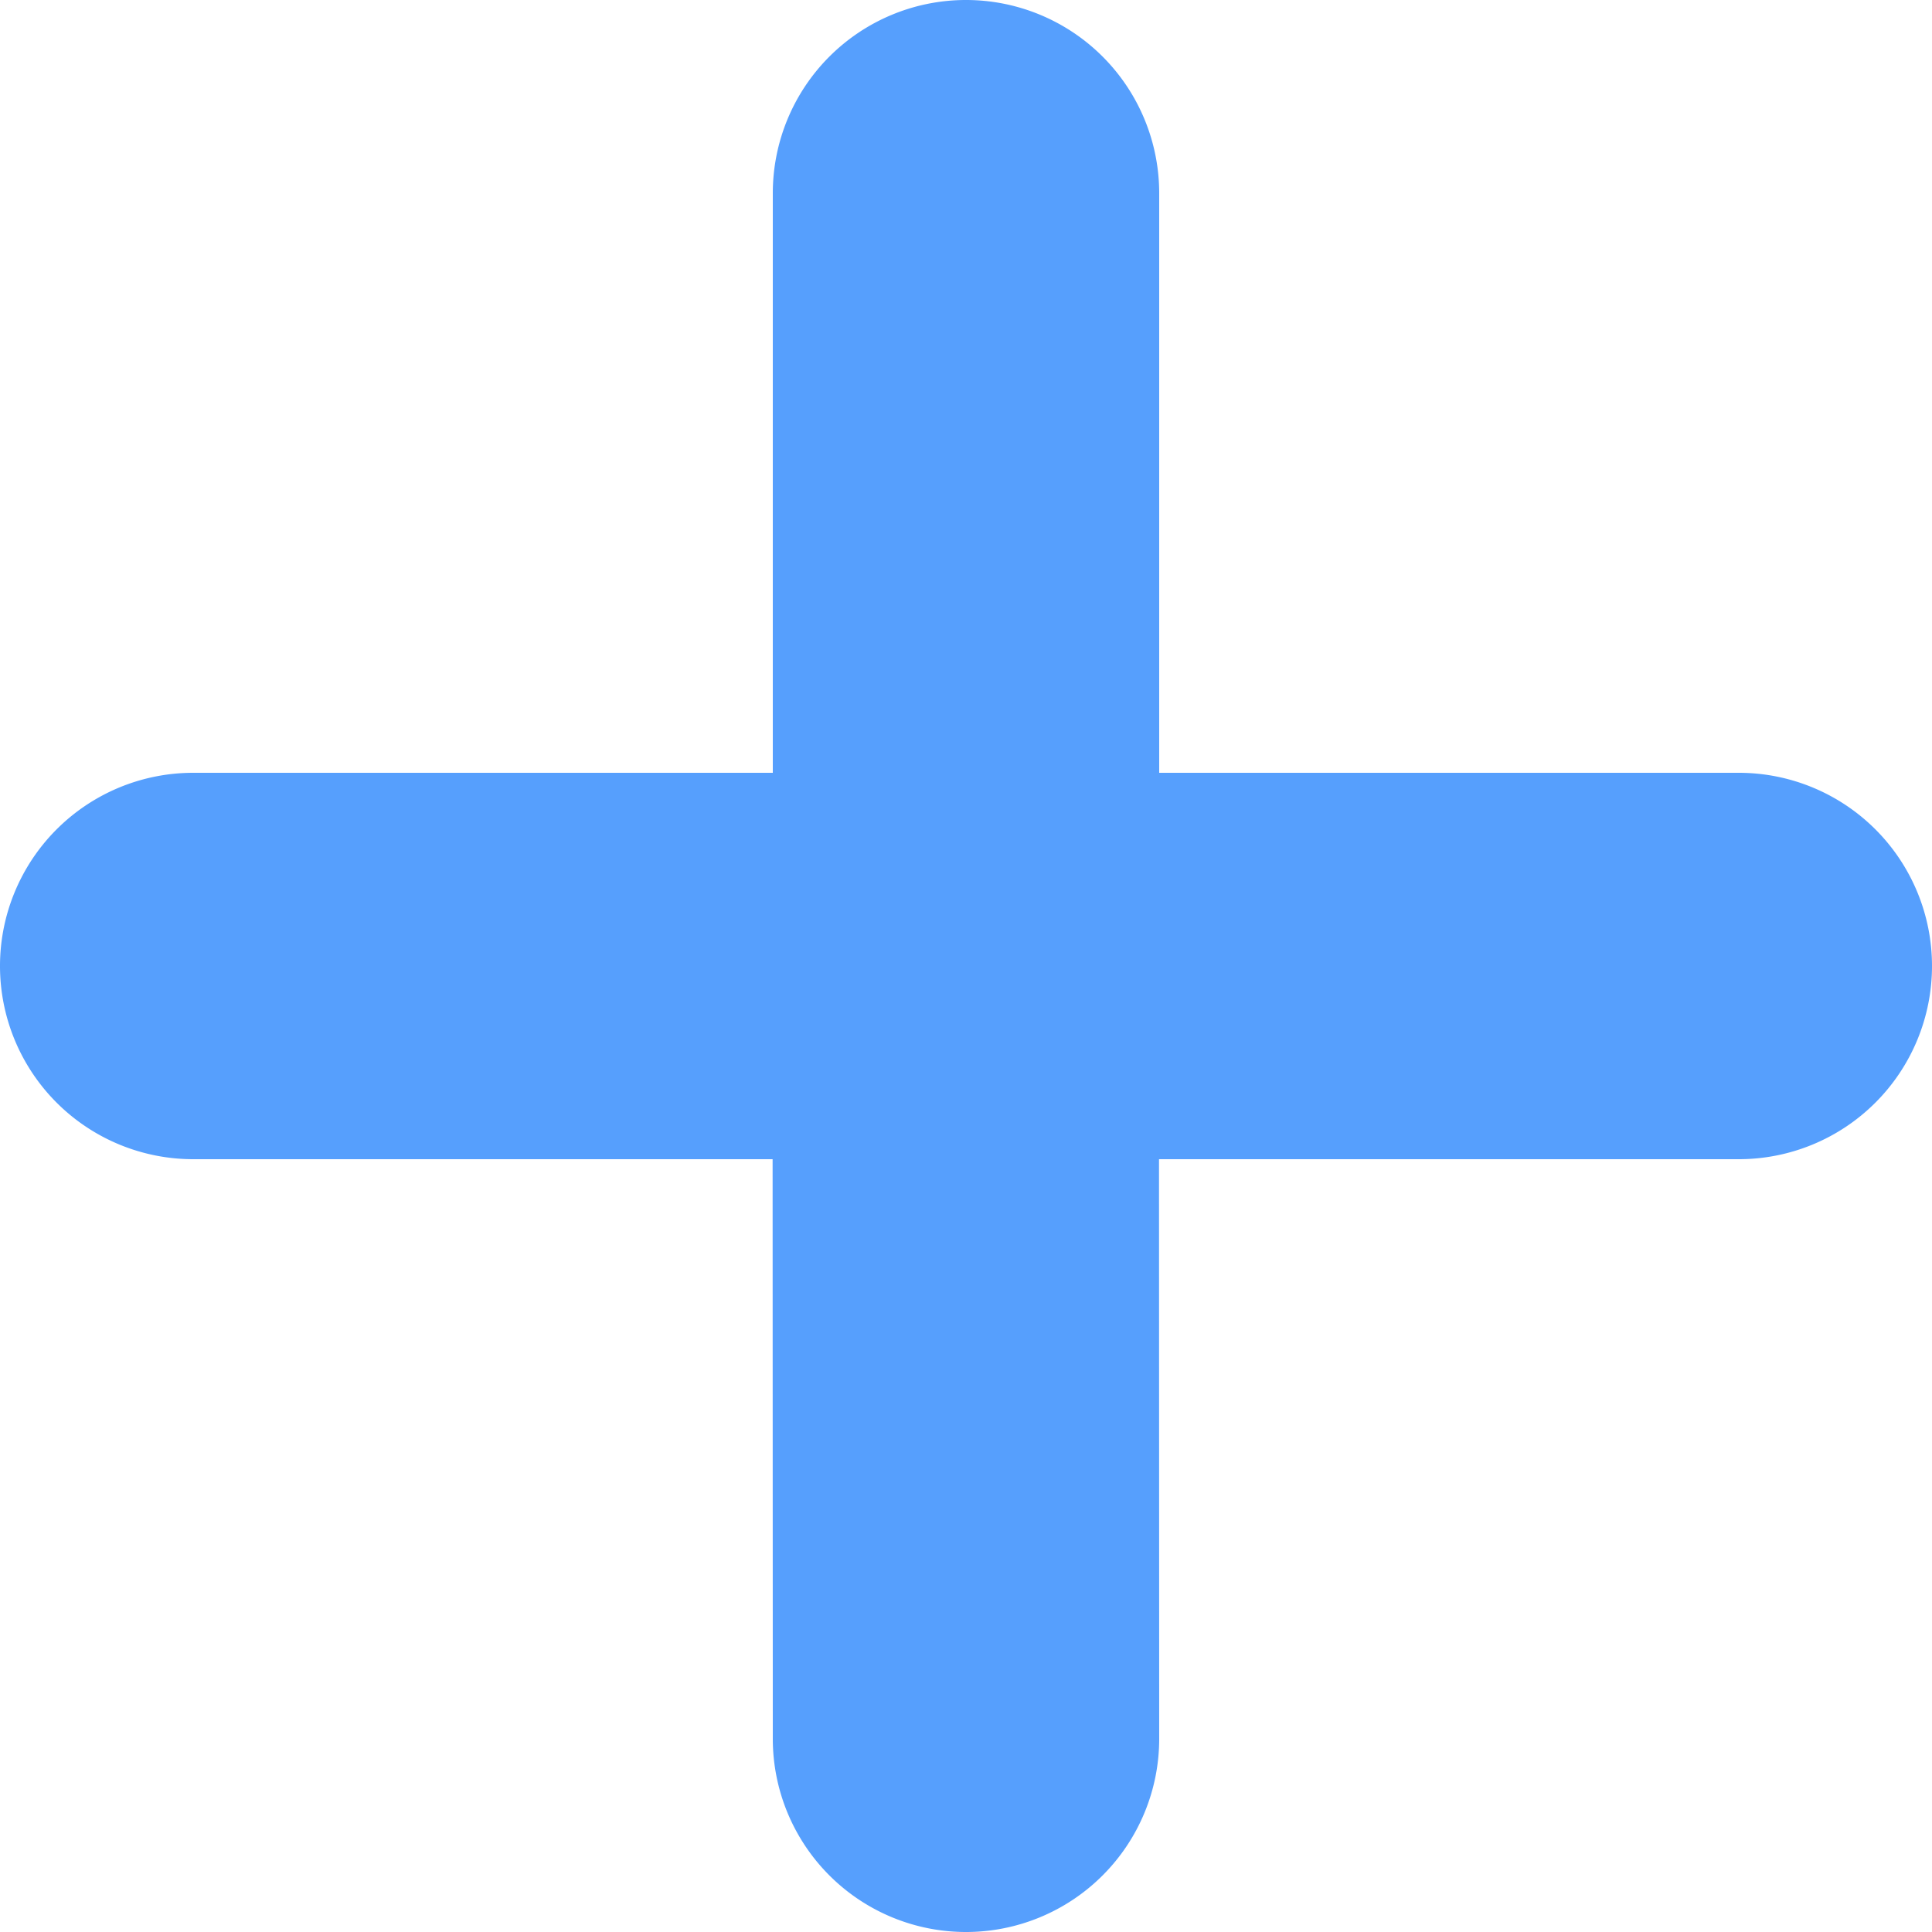 <svg width="10" height="10" xmlns="http://www.w3.org/2000/svg"><path d="M5 0a1 1 0 011 1v3h3a1 1 0 010 2H5.999L6 9a1 1 0 01-2 0l-.001-3H1a1 1 0 010-2h3V1a1 1 0 011-1z" fill="#569FFD" fill-rule="evenodd"/></svg>
